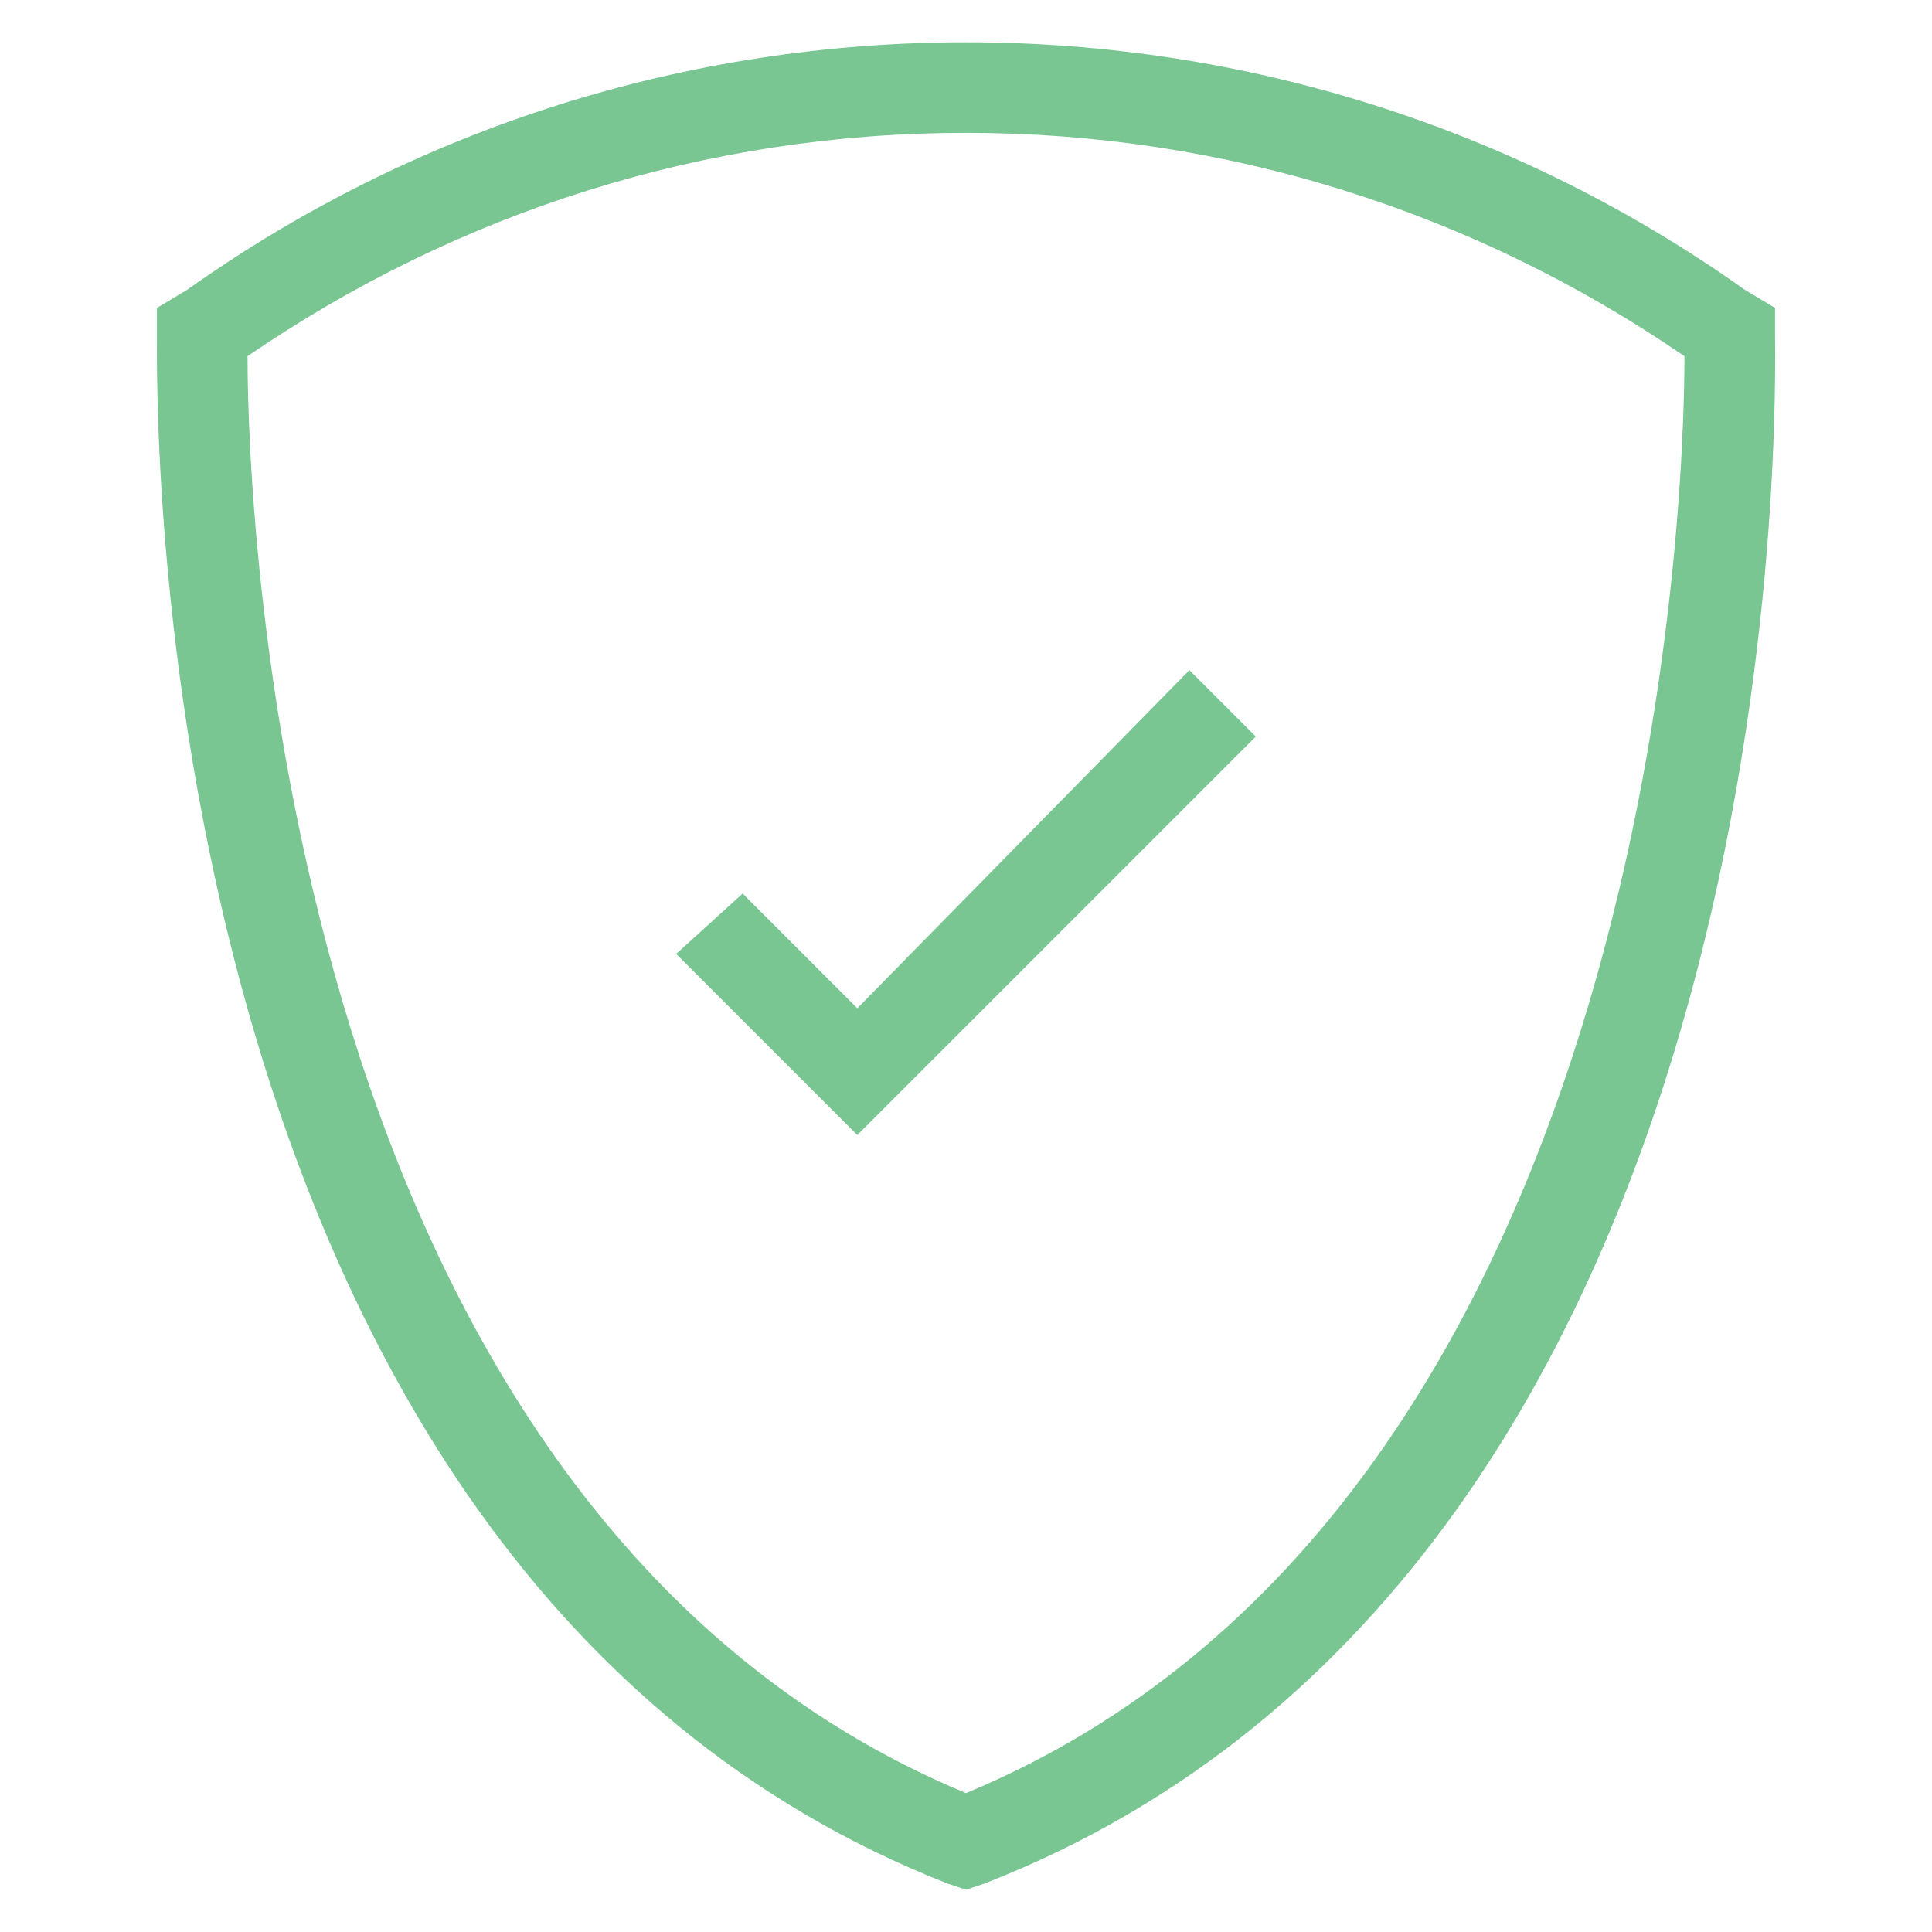 <?xml version="1.0" encoding="utf-8"?>
<!-- Generator: Adobe Illustrator 18.0.0, SVG Export Plug-In . SVG Version: 6.00 Build 0)  -->
<!DOCTYPE svg PUBLIC "-//W3C//DTD SVG 1.1//EN" "http://www.w3.org/Graphics/SVG/1.1/DTD/svg11.dtd">
<svg version="1.1" id="Layer_1" xmlns="http://www.w3.org/2000/svg" xmlns:xlink="http://www.w3.org/1999/xlink" x="0px" y="0px"
	 viewBox="0 0 32 32" enable-background="new 0 0 32 32" xml:space="preserve">
<g>
	<g>
		<path fill="#79C693" d="M16,31.3l-0.3-0.1C2.2,25.9,2.6,6.3,2.6,5.5l0-0.4l0.5-0.3C6.9,2.1,11.4,0.7,16,0.7
			c4.6,0,9.1,1.4,12.9,4.1l0.5,0.3l0,0.4c0,0.8,0.5,20.4-13.1,25.7L16,31.3z M4.1,5.9C4.1,8.6,4.7,25,16,29.7
			C27.3,25,27.9,8.6,27.9,5.9C24.4,3.5,20.3,2.2,16,2.2C11.7,2.2,7.6,3.5,4.1,5.9z"/>
	</g>
	<g>
		<polygon fill="#79C693" points="14.2,18.8 11.2,15.8 12.3,14.8 14.2,16.7 19.7,11.1 20.8,12.2 		"/>
	</g>
</g>
</svg>
